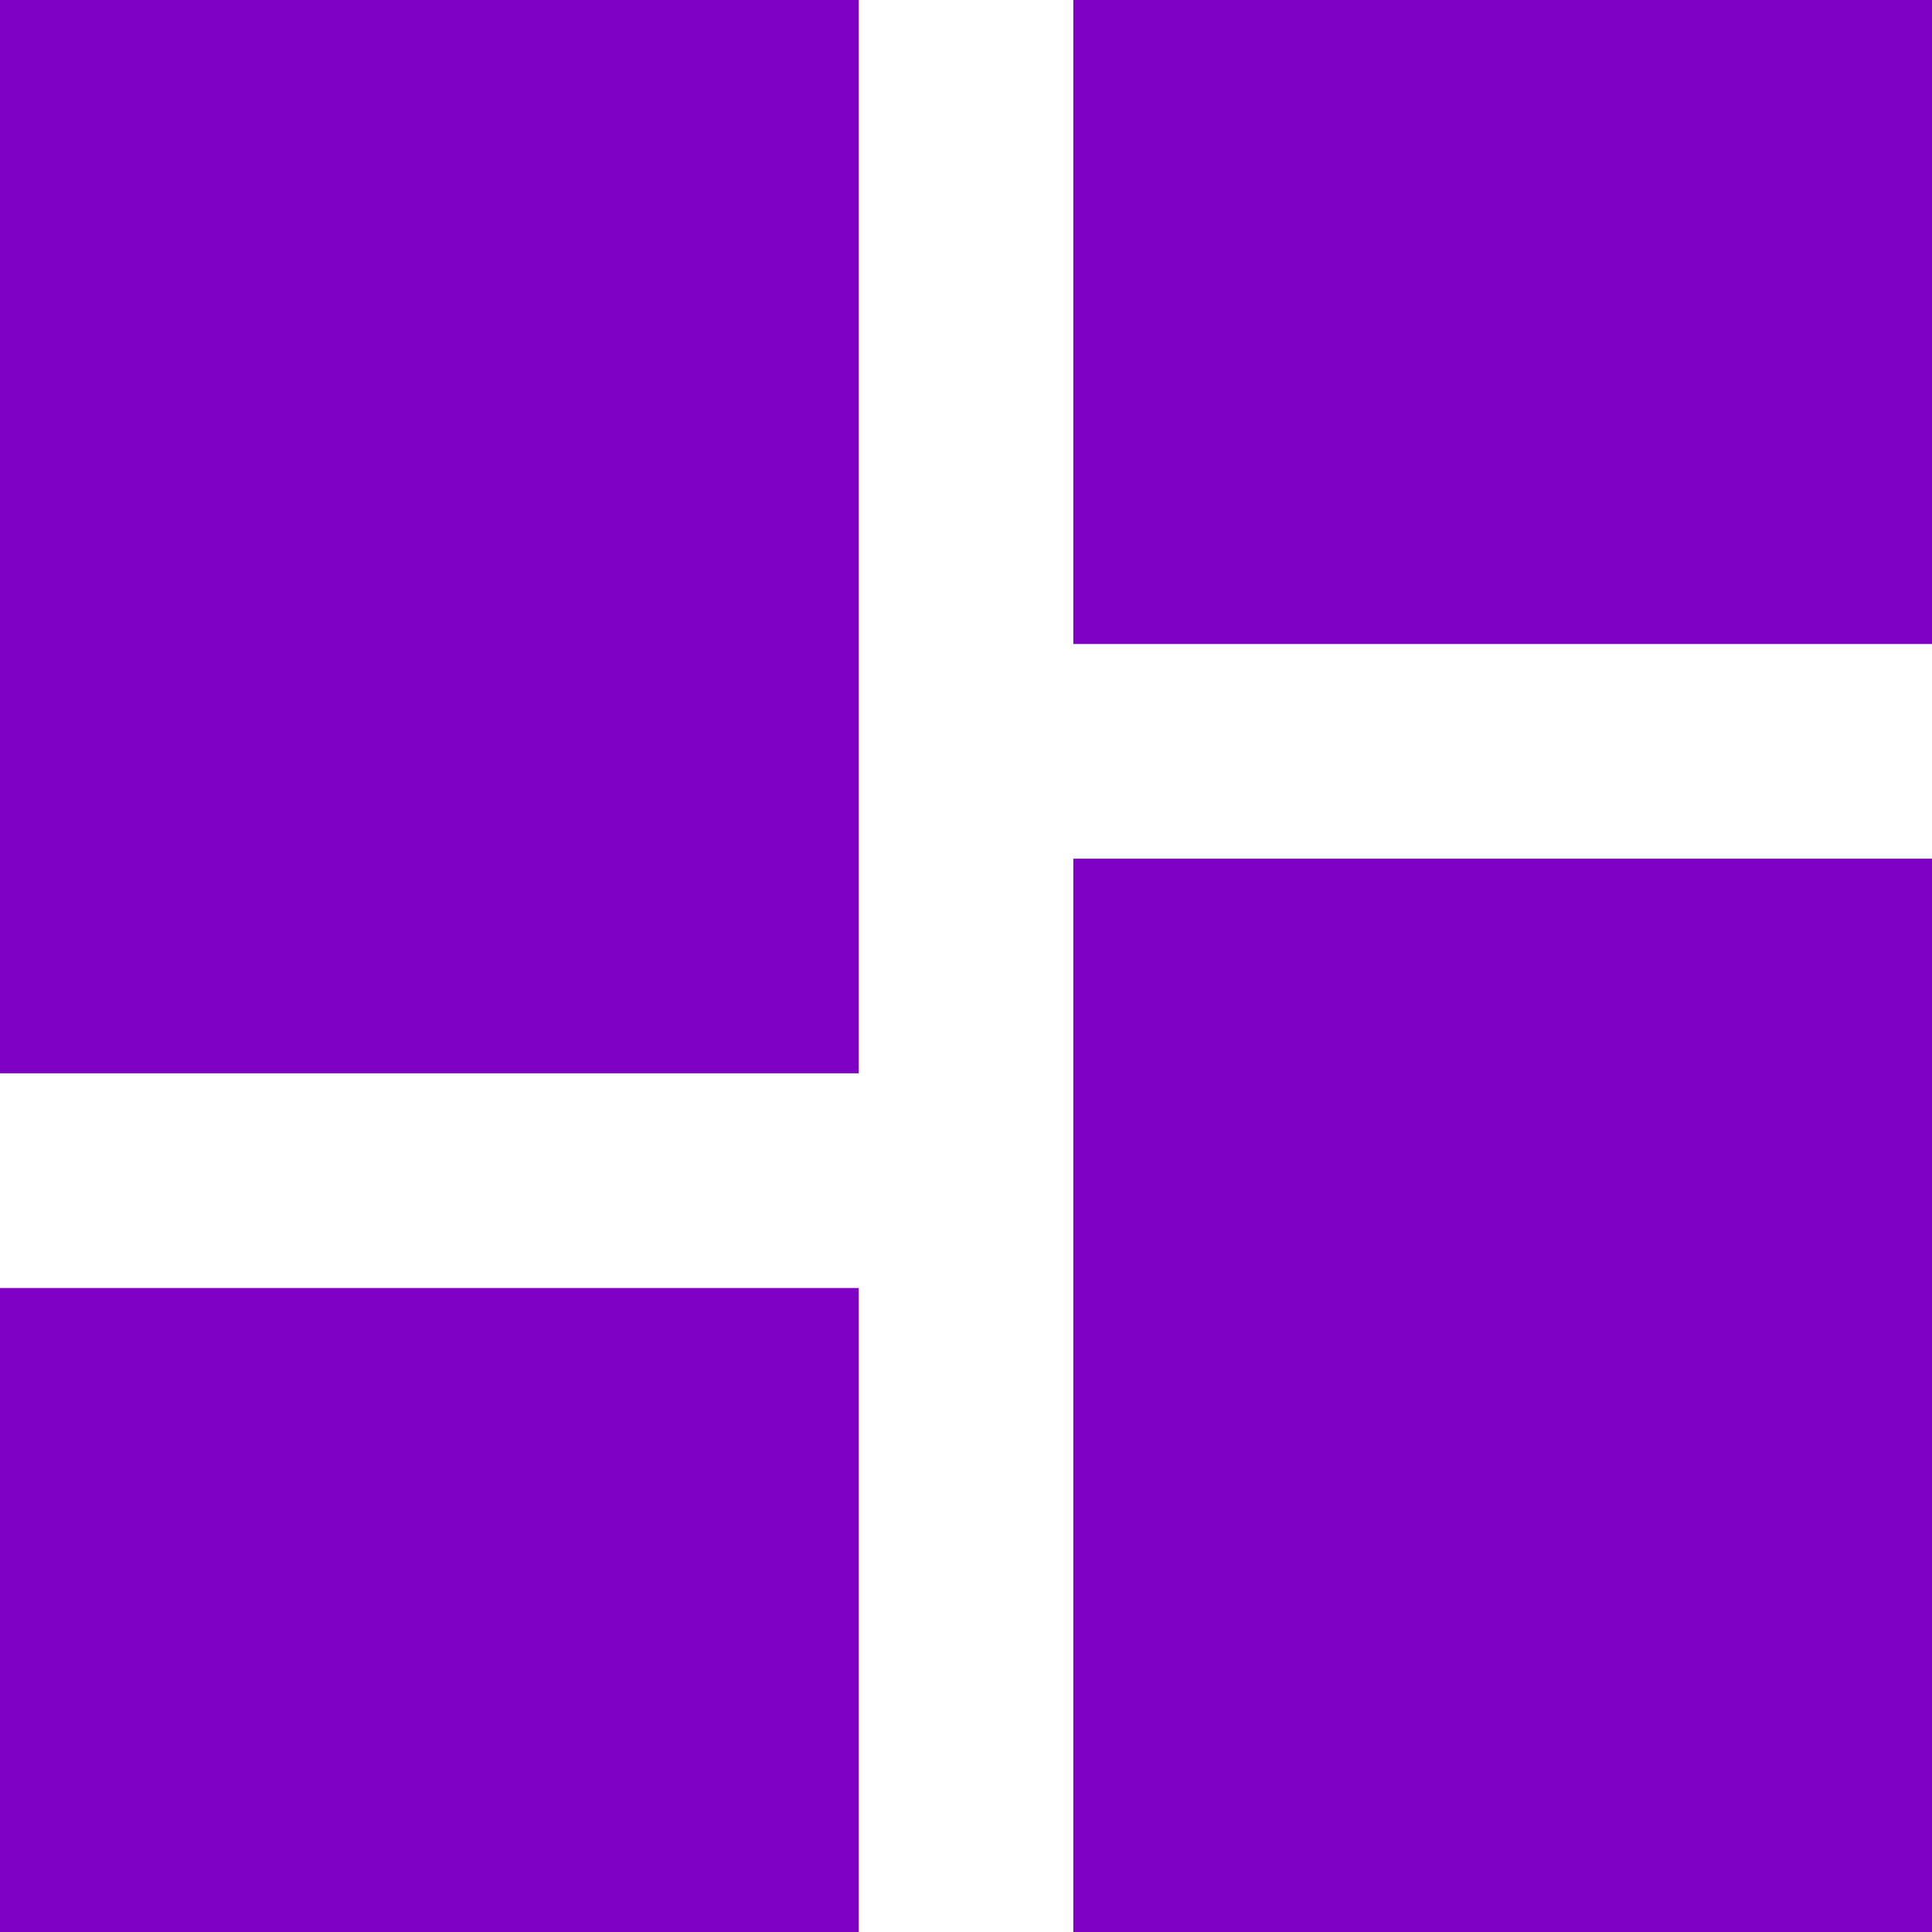 <svg width="24" height="24" viewBox="0 0 24 24" fill="none" xmlns="http://www.w3.org/2000/svg">
<path d="M0 13.333H10.667V0H0V13.333ZM0 24H10.667V16H0V24ZM13.333 24H24V10.667H13.333V24ZM13.333 0V8H24V0H13.333Z" fill="#7E00C4"/>
</svg>
